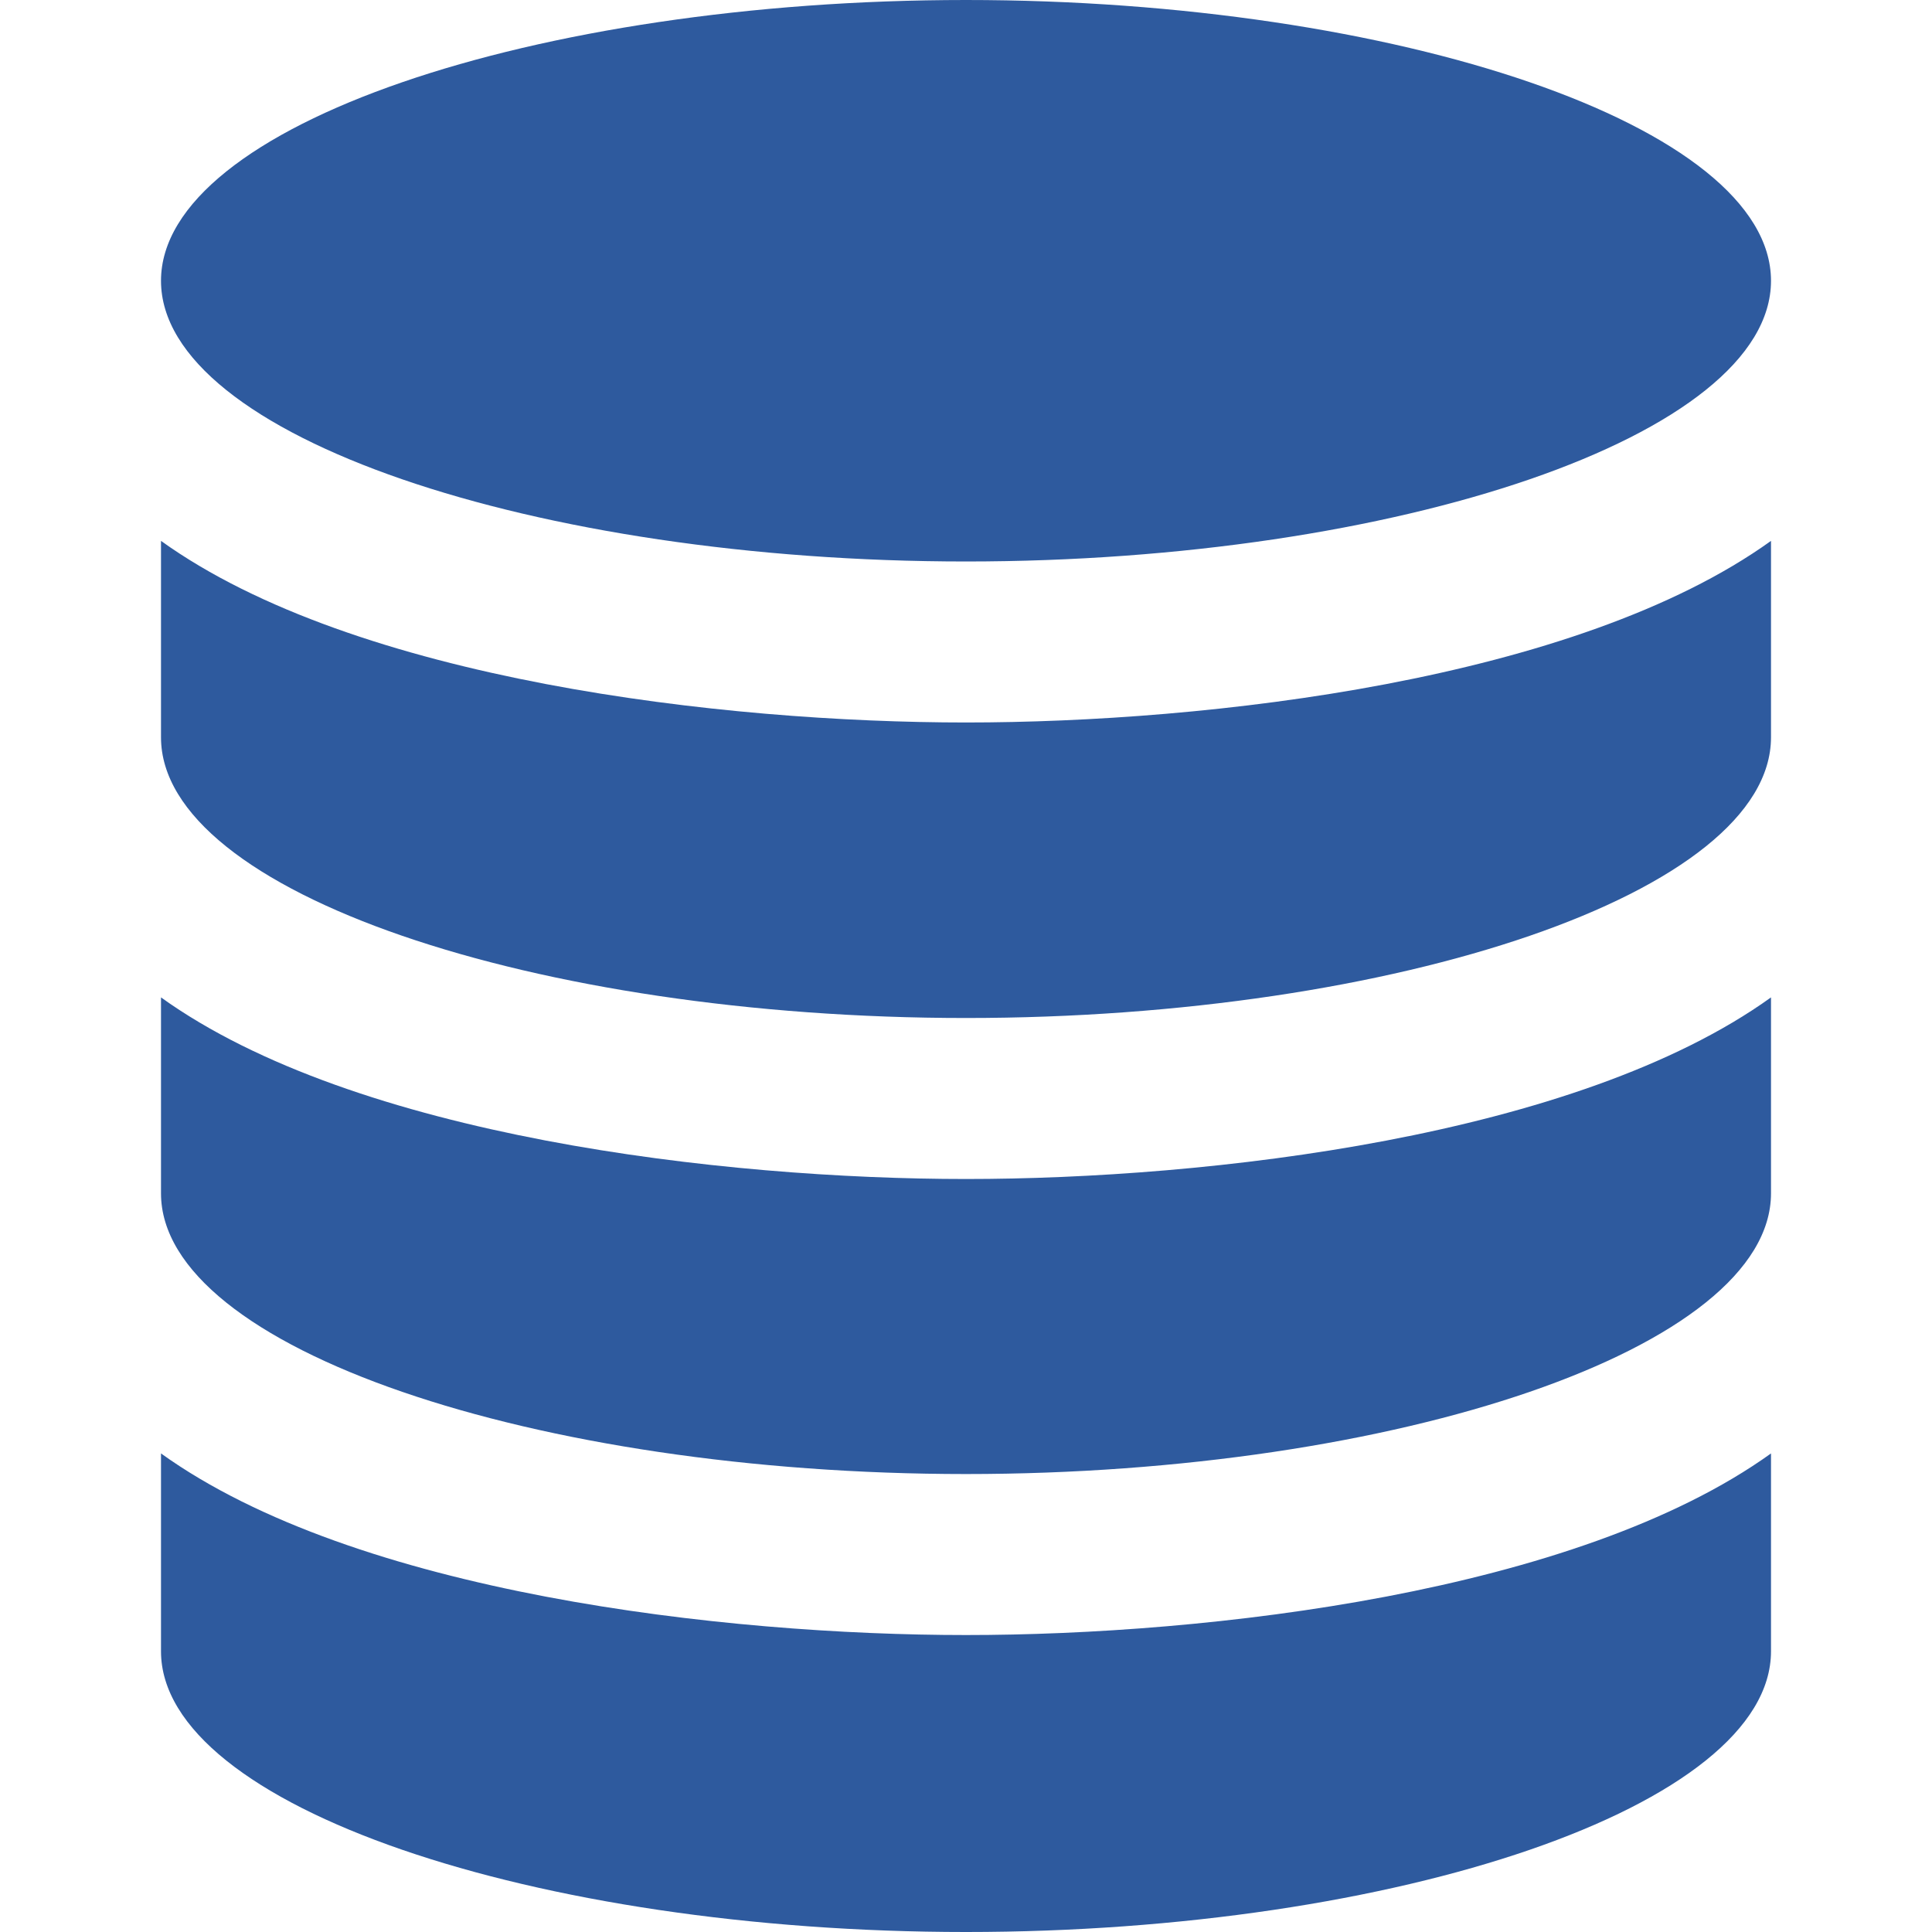 <svg xmlns="http://www.w3.org/2000/svg" width="24" height="24" viewBox="0 0 24 24"><path fill="#2e5a9e" d="M22 18.055v2.458c0 1.925-4.655 3.487-10 3.487-5.344 0-10-1.562-10-3.487v-2.458c2.418 1.738 7.005 2.256 10 2.256 3.006 0 7.588-.523 10-2.256zm-10-3.409c-3.006 0-7.588-.523-10-2.256v2.434c0 1.926 4.656 3.487 10 3.487 5.345 0 10-1.562 10-3.487v-2.434c-2.418 1.738-7.005 2.256-10 2.256zm0-14.646c-5.344 0-10 1.562-10 3.488s4.656 3.487 10 3.487c5.345 0 10-1.562 10-3.487 0-1.926-4.655-3.488-10-3.488zm0 8.975c-3.006 0-7.588-.523-10-2.256v2.44c0 1.926 4.656 3.487 10 3.487 5.345 0 10-1.562 10-3.487v-2.44c-2.418 1.738-7.005 2.256-10 2.256z"/></svg>